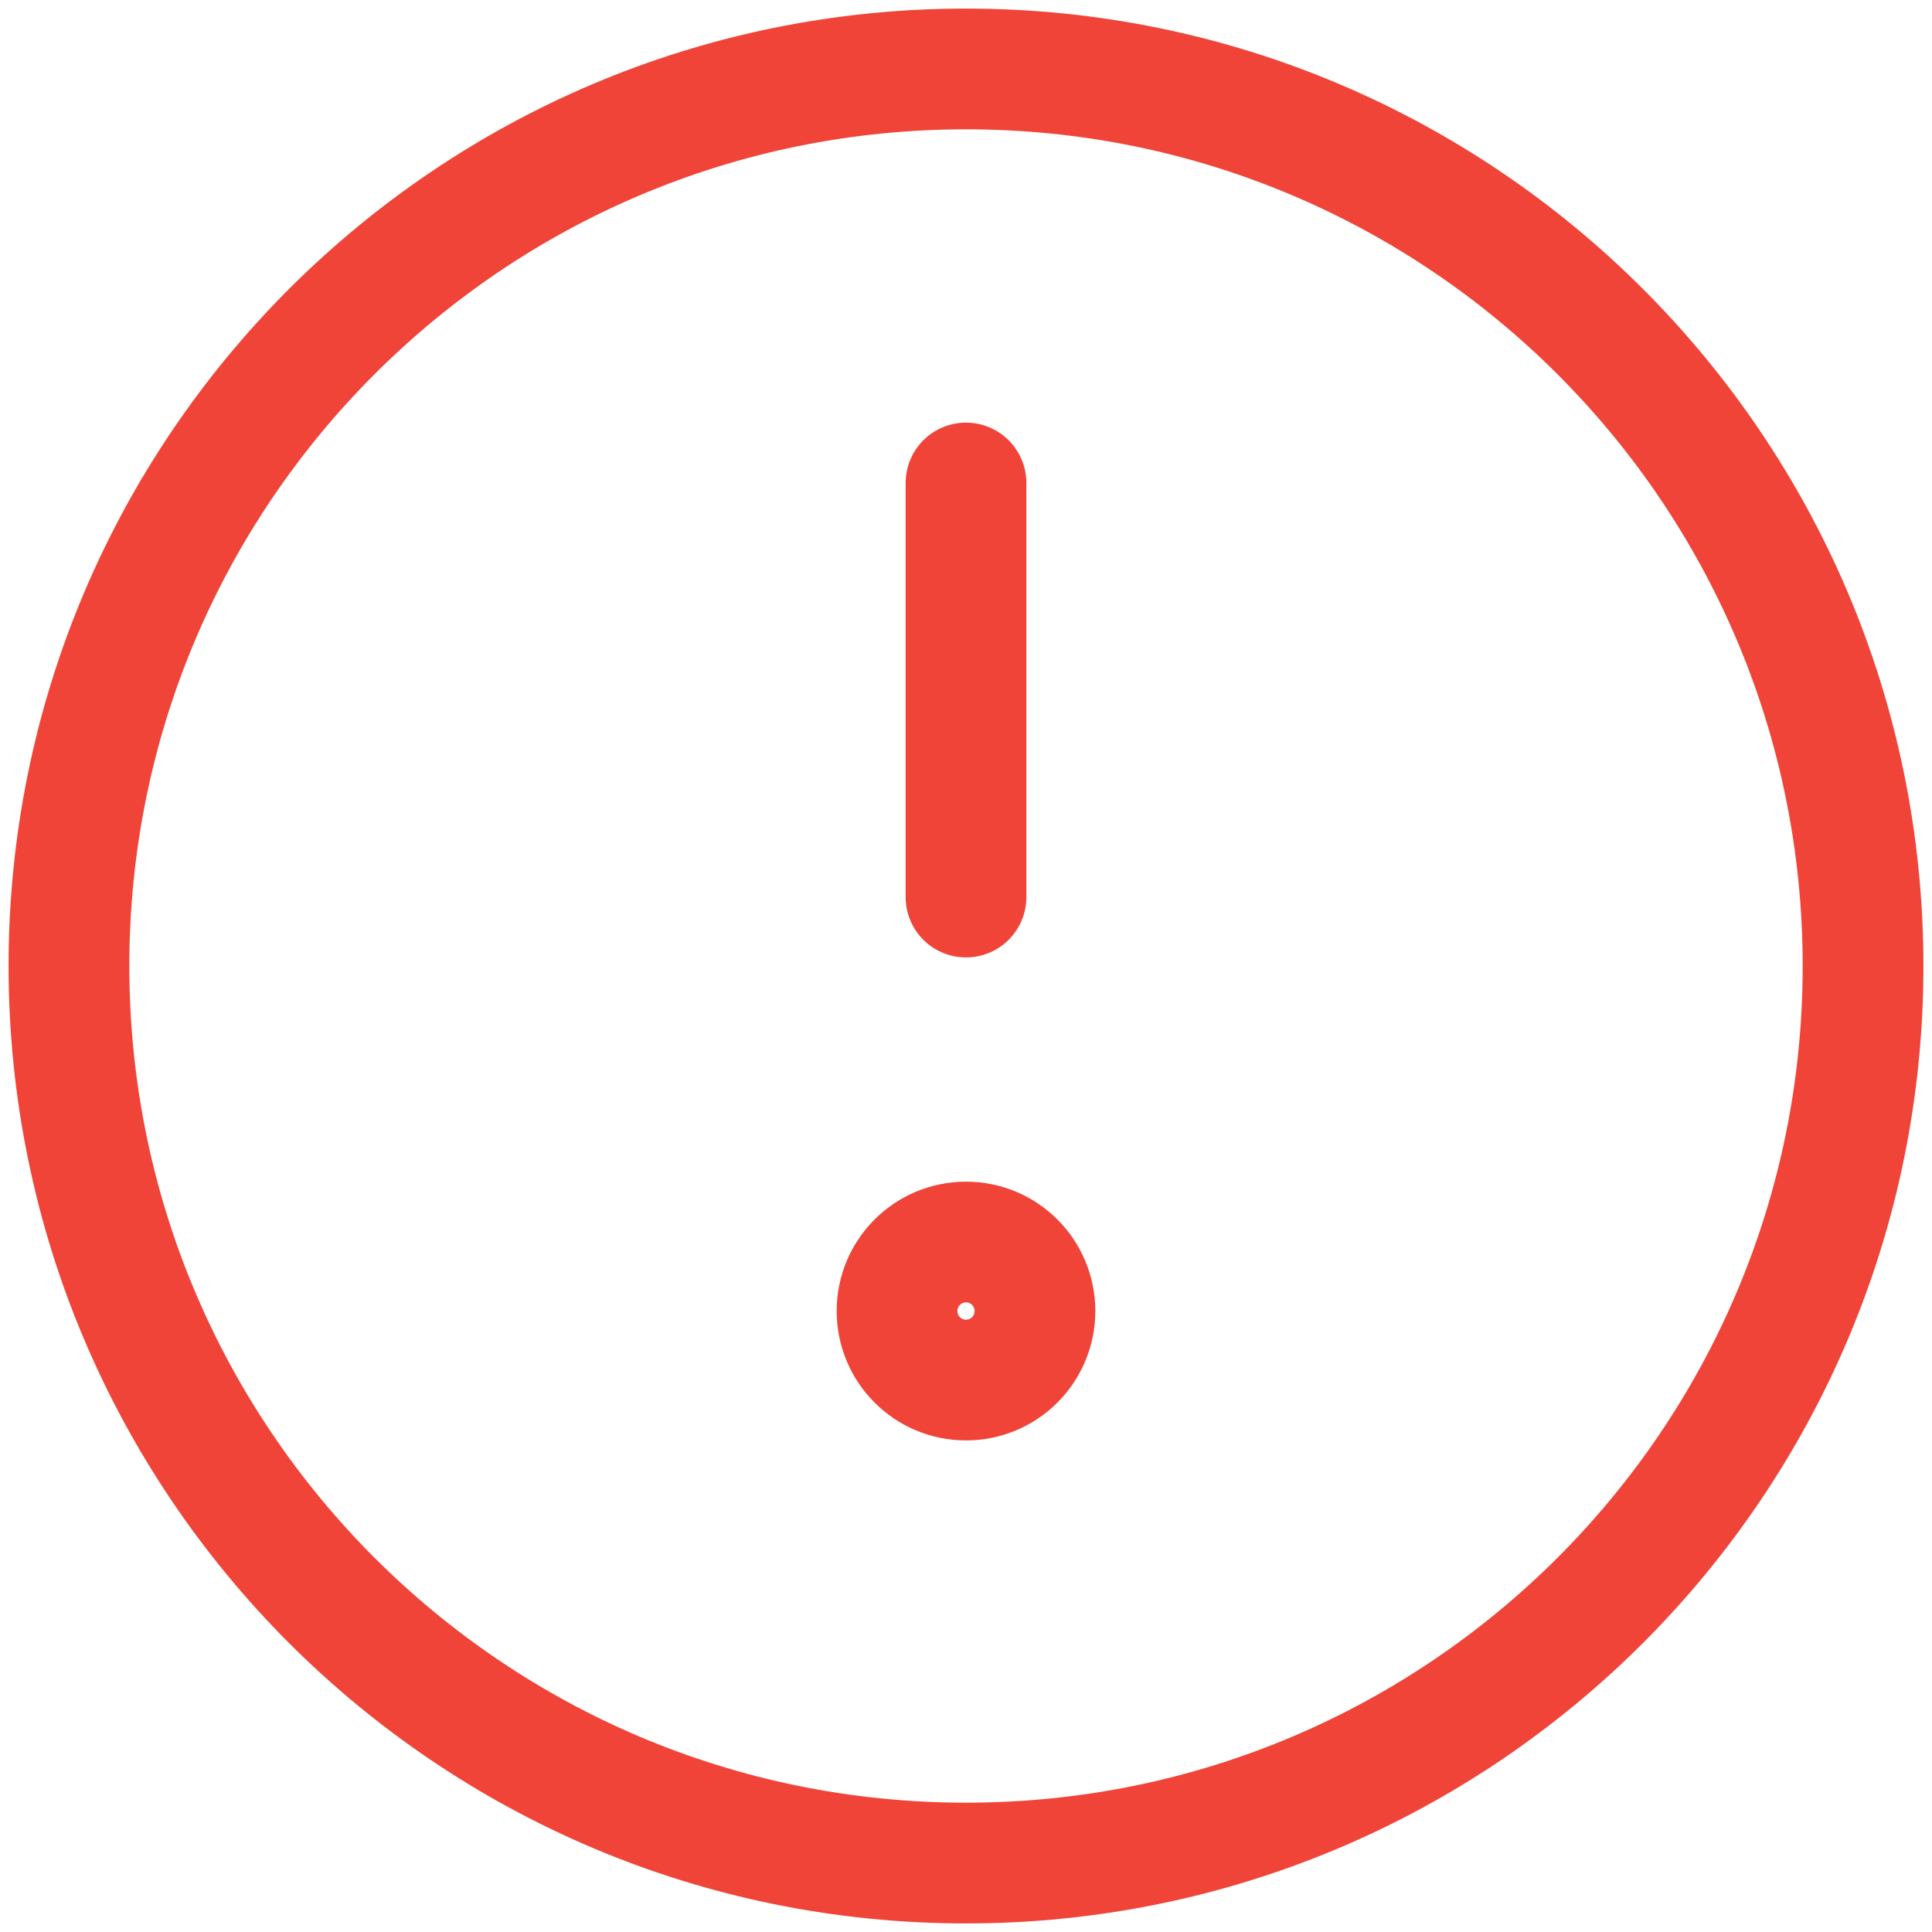 <svg width="16" height="16" viewBox="0 0 16 16" fill="none" xmlns="http://www.w3.org/2000/svg">
  <style>
    .icon-path {
      stroke: #F04438;
    }

    

    @media (prefers-color-scheme: light) {
      .icon-path {
        stroke: #F04438;
      }
    }
  </style>
<path class="icon-path" d="M8 15.429C12.103 15.429 15.429 12.103 15.429 8C15.429 3.897 12.103 0.571 8 0.571C3.897 0.571 0.571 3.897 0.571 8C0.571 12.103 3.897 15.429 8 15.429Z" stroke="#0D121C" stroke-linecap="round" stroke-linejoin="round"/>
<path class="icon-path" d="M8 4V7.429" stroke="#0D121C" stroke-linecap="round" stroke-linejoin="round"/>
<path class="icon-path" d="M8 11.429C8.316 11.429 8.571 11.173 8.571 10.857C8.571 10.542 8.316 10.286 8 10.286C7.684 10.286 7.429 10.542 7.429 10.857C7.429 11.173 7.684 11.429 8 11.429Z" stroke="#0D121C" stroke-linecap="round" stroke-linejoin="round"/>
</svg>
